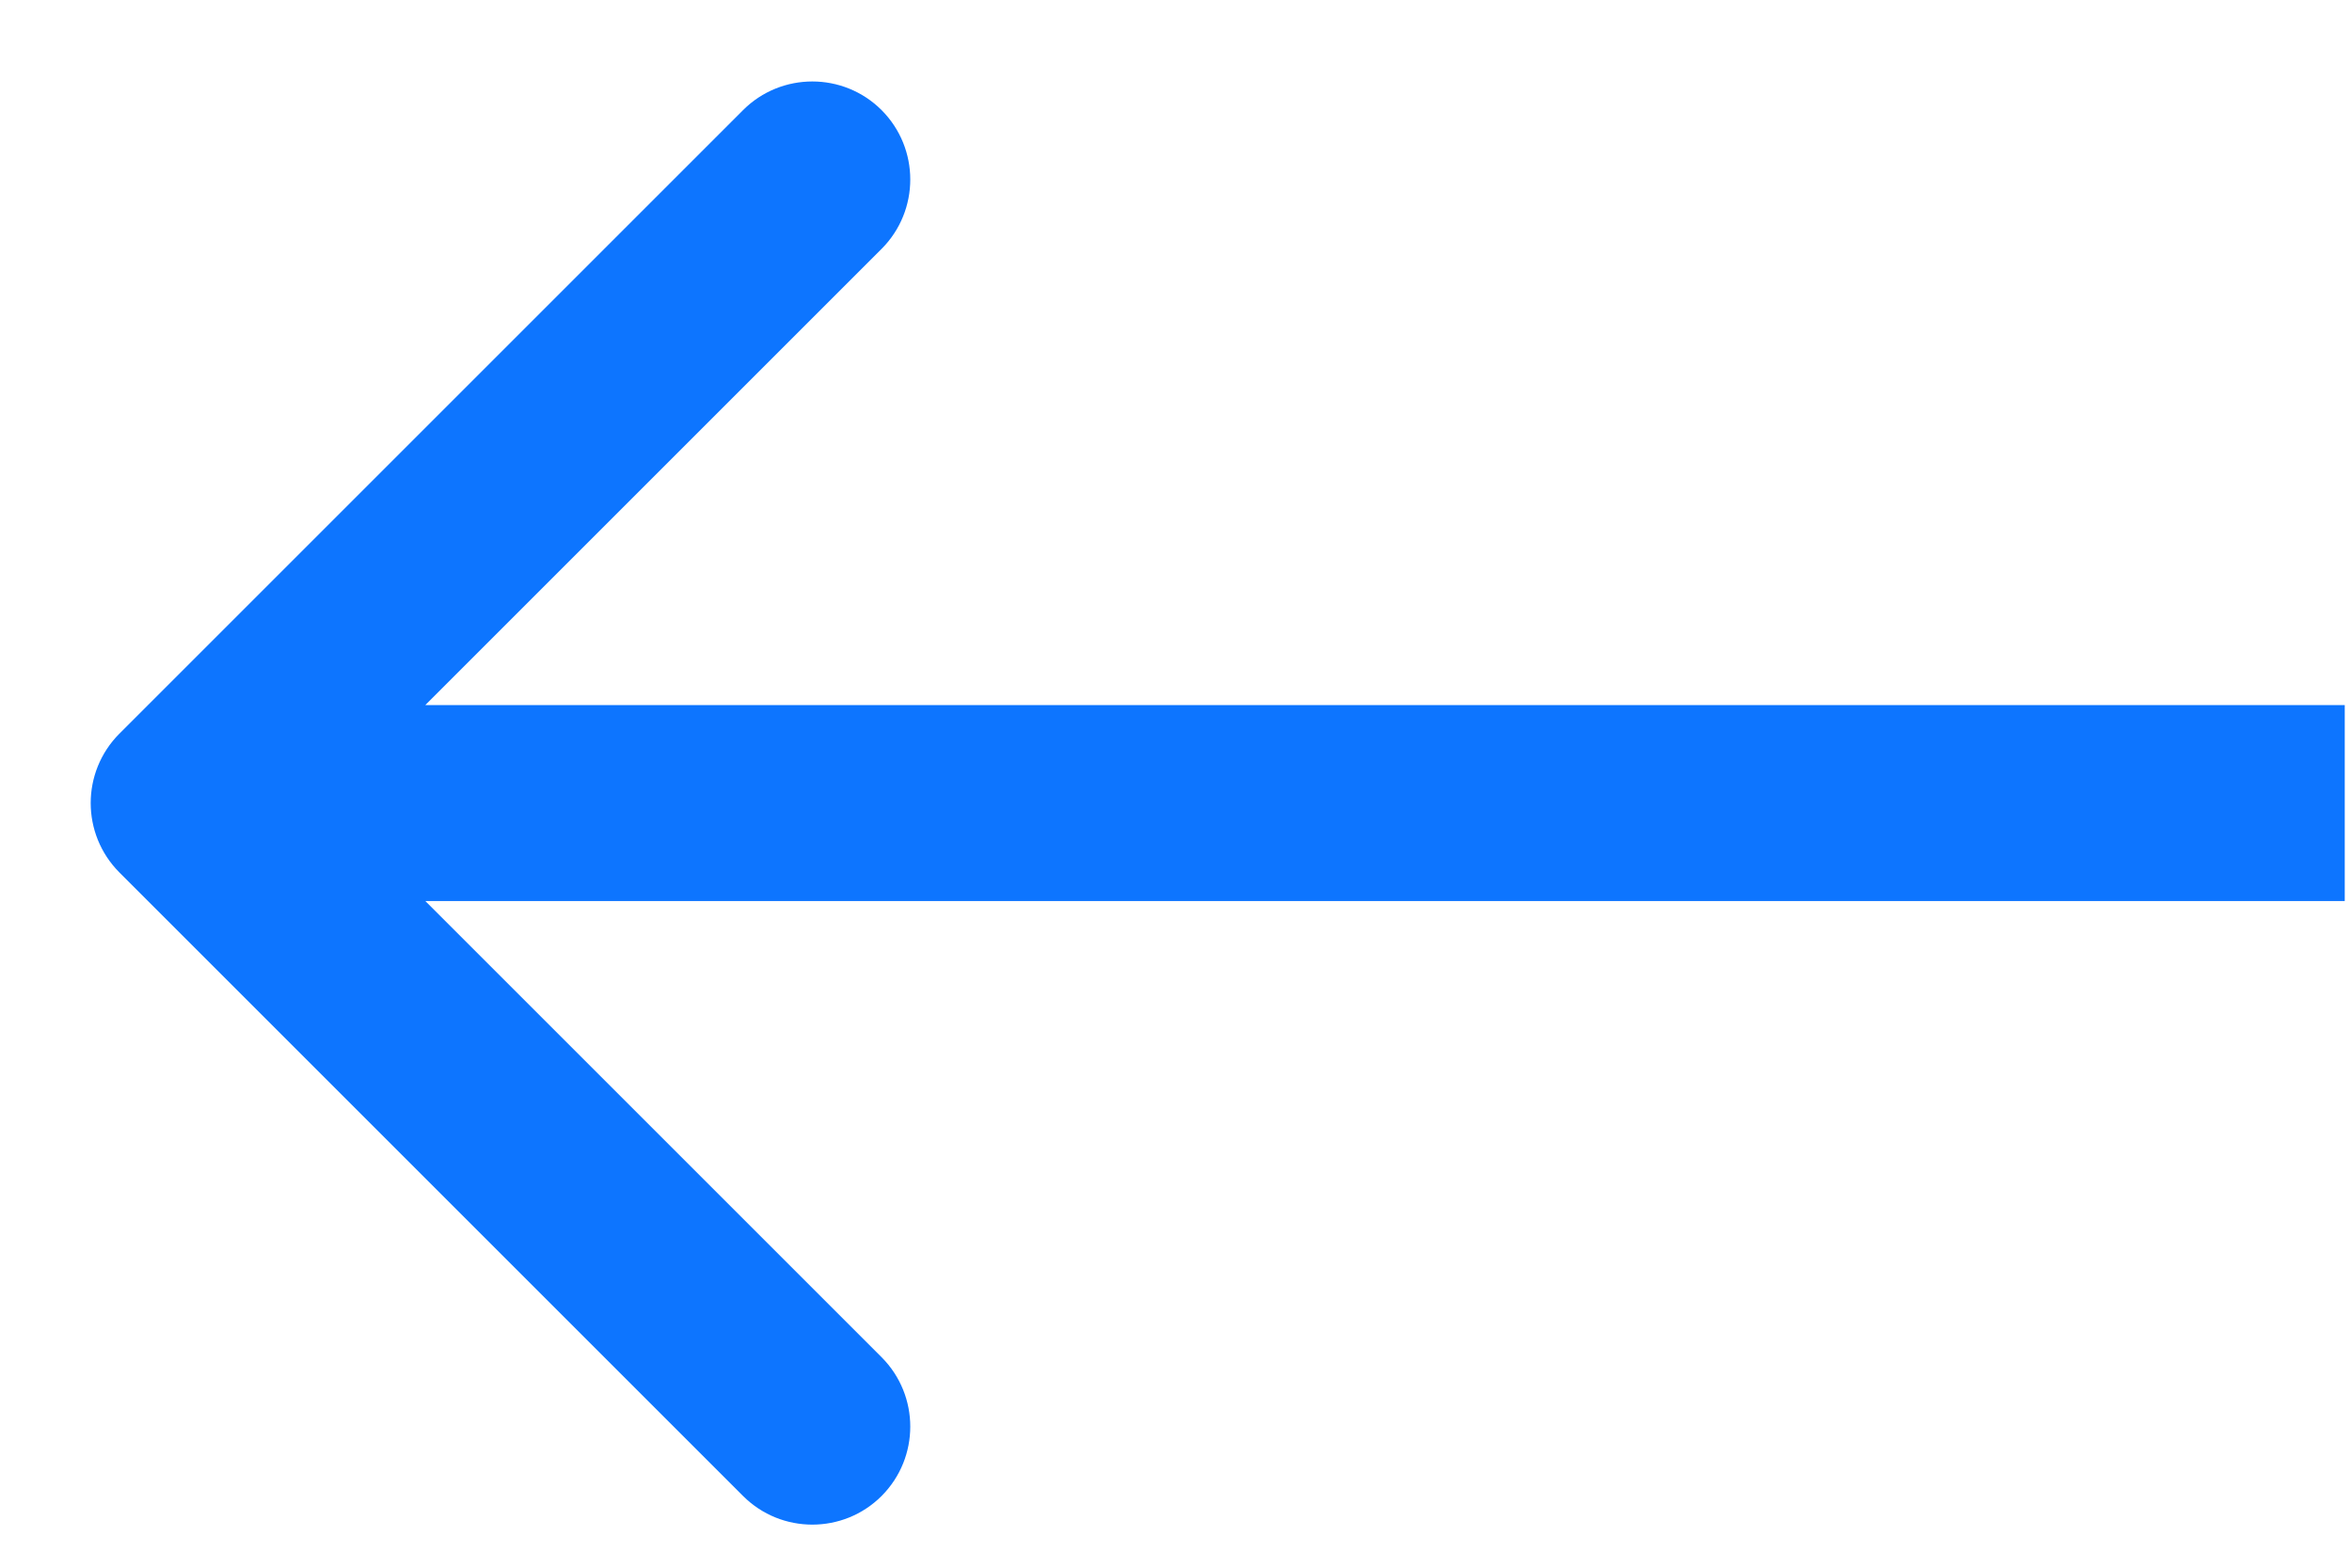 <svg width="12" height="8" viewBox="0 0 12 8" fill="none" xmlns="http://www.w3.org/2000/svg">
<path d="M0.609 3.744C0.414 3.94 0.414 4.256 0.609 4.452L3.791 7.634C3.986 7.829 4.303 7.829 4.498 7.634C4.693 7.438 4.693 7.122 4.498 6.926L1.67 4.098L4.498 1.27C4.693 1.074 4.693 0.758 4.498 0.562C4.303 0.367 3.986 0.367 3.791 0.562L0.609 3.744ZM11.963 3.598L0.963 3.598L0.963 4.598L11.963 4.598L11.963 3.598Z" fill="#0D75FF"/>
</svg>
